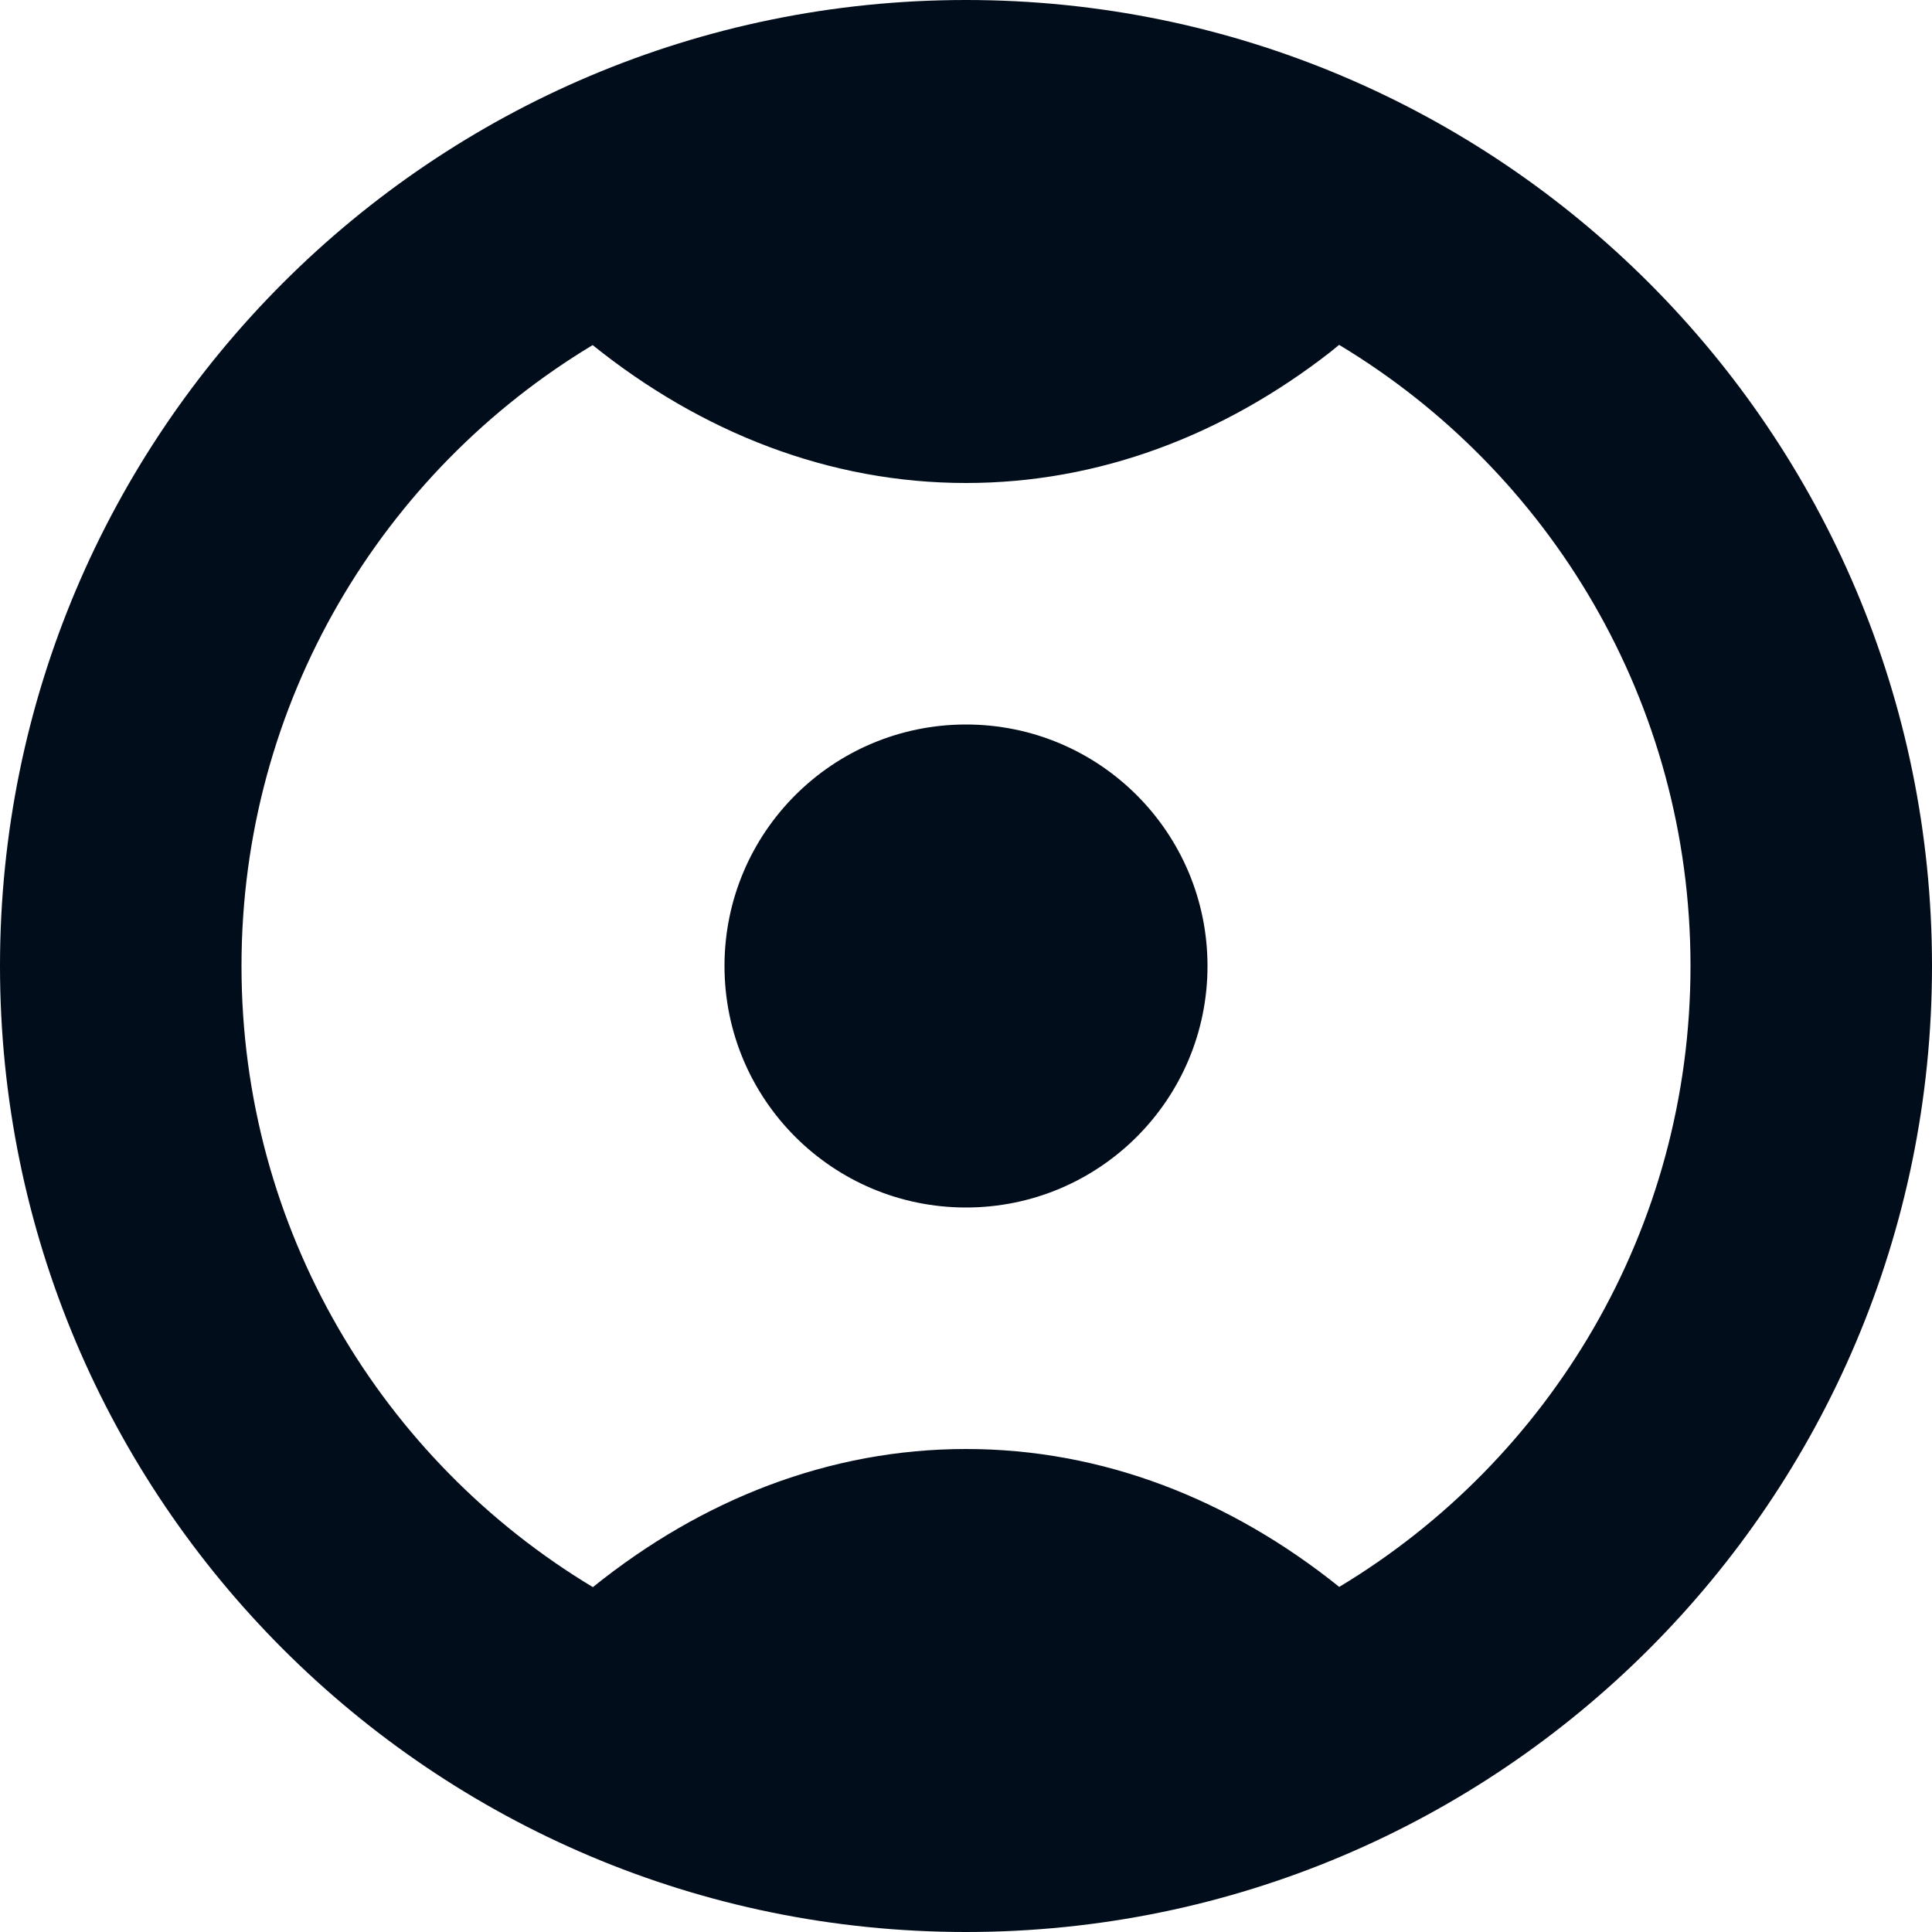 <?xml version="1.0" encoding="UTF-8"?>
<svg width="16px" height="16px" viewBox="0 0 16 16" version="1.1" xmlns="http://www.w3.org/2000/svg" xmlns:xlink="http://www.w3.org/1999/xlink">
    <!-- Generator: Sketch 56.3 (81716) - https://sketch.com -->
    <title>robicon</title>
    <desc>Created with Sketch.</desc>
    <g id="Page-1" stroke="none" stroke-width="1" fill="none" fill-rule="evenodd">
        <g id="robicon" fill="#020D1C" fill-rule="nonzero">
            <path d="M8,0 C12.418,0 16,3.582 16,8 C16,12.418 12.418,16 8,16 C3.582,16 0,12.418 0,8 C0,3.582 3.582,0 8,0 Z M11.09,2.856 L11.014,2.918 C10.129,3.606 9.099,4 8,4 C6.869,4 5.811,3.583 4.908,2.858 C3.166,3.906 2,5.817 2,8 C2,10.184 3.166,12.095 4.91,13.144 C5.812,12.417 6.87,12 8,12 C9.131,12 10.188,12.417 11.091,13.142 C12.834,12.094 14,10.183 14,8 C14,5.816 12.834,3.905 11.09,2.856 Z M8,6 C9.105,6 10,6.895 10,8 C10,9.105 9.105,10 8,10 C6.895,10 6,9.105 6,8 C6,6.895 6.895,6 8,6 Z"></path>
        </g>
    </g>
</svg>